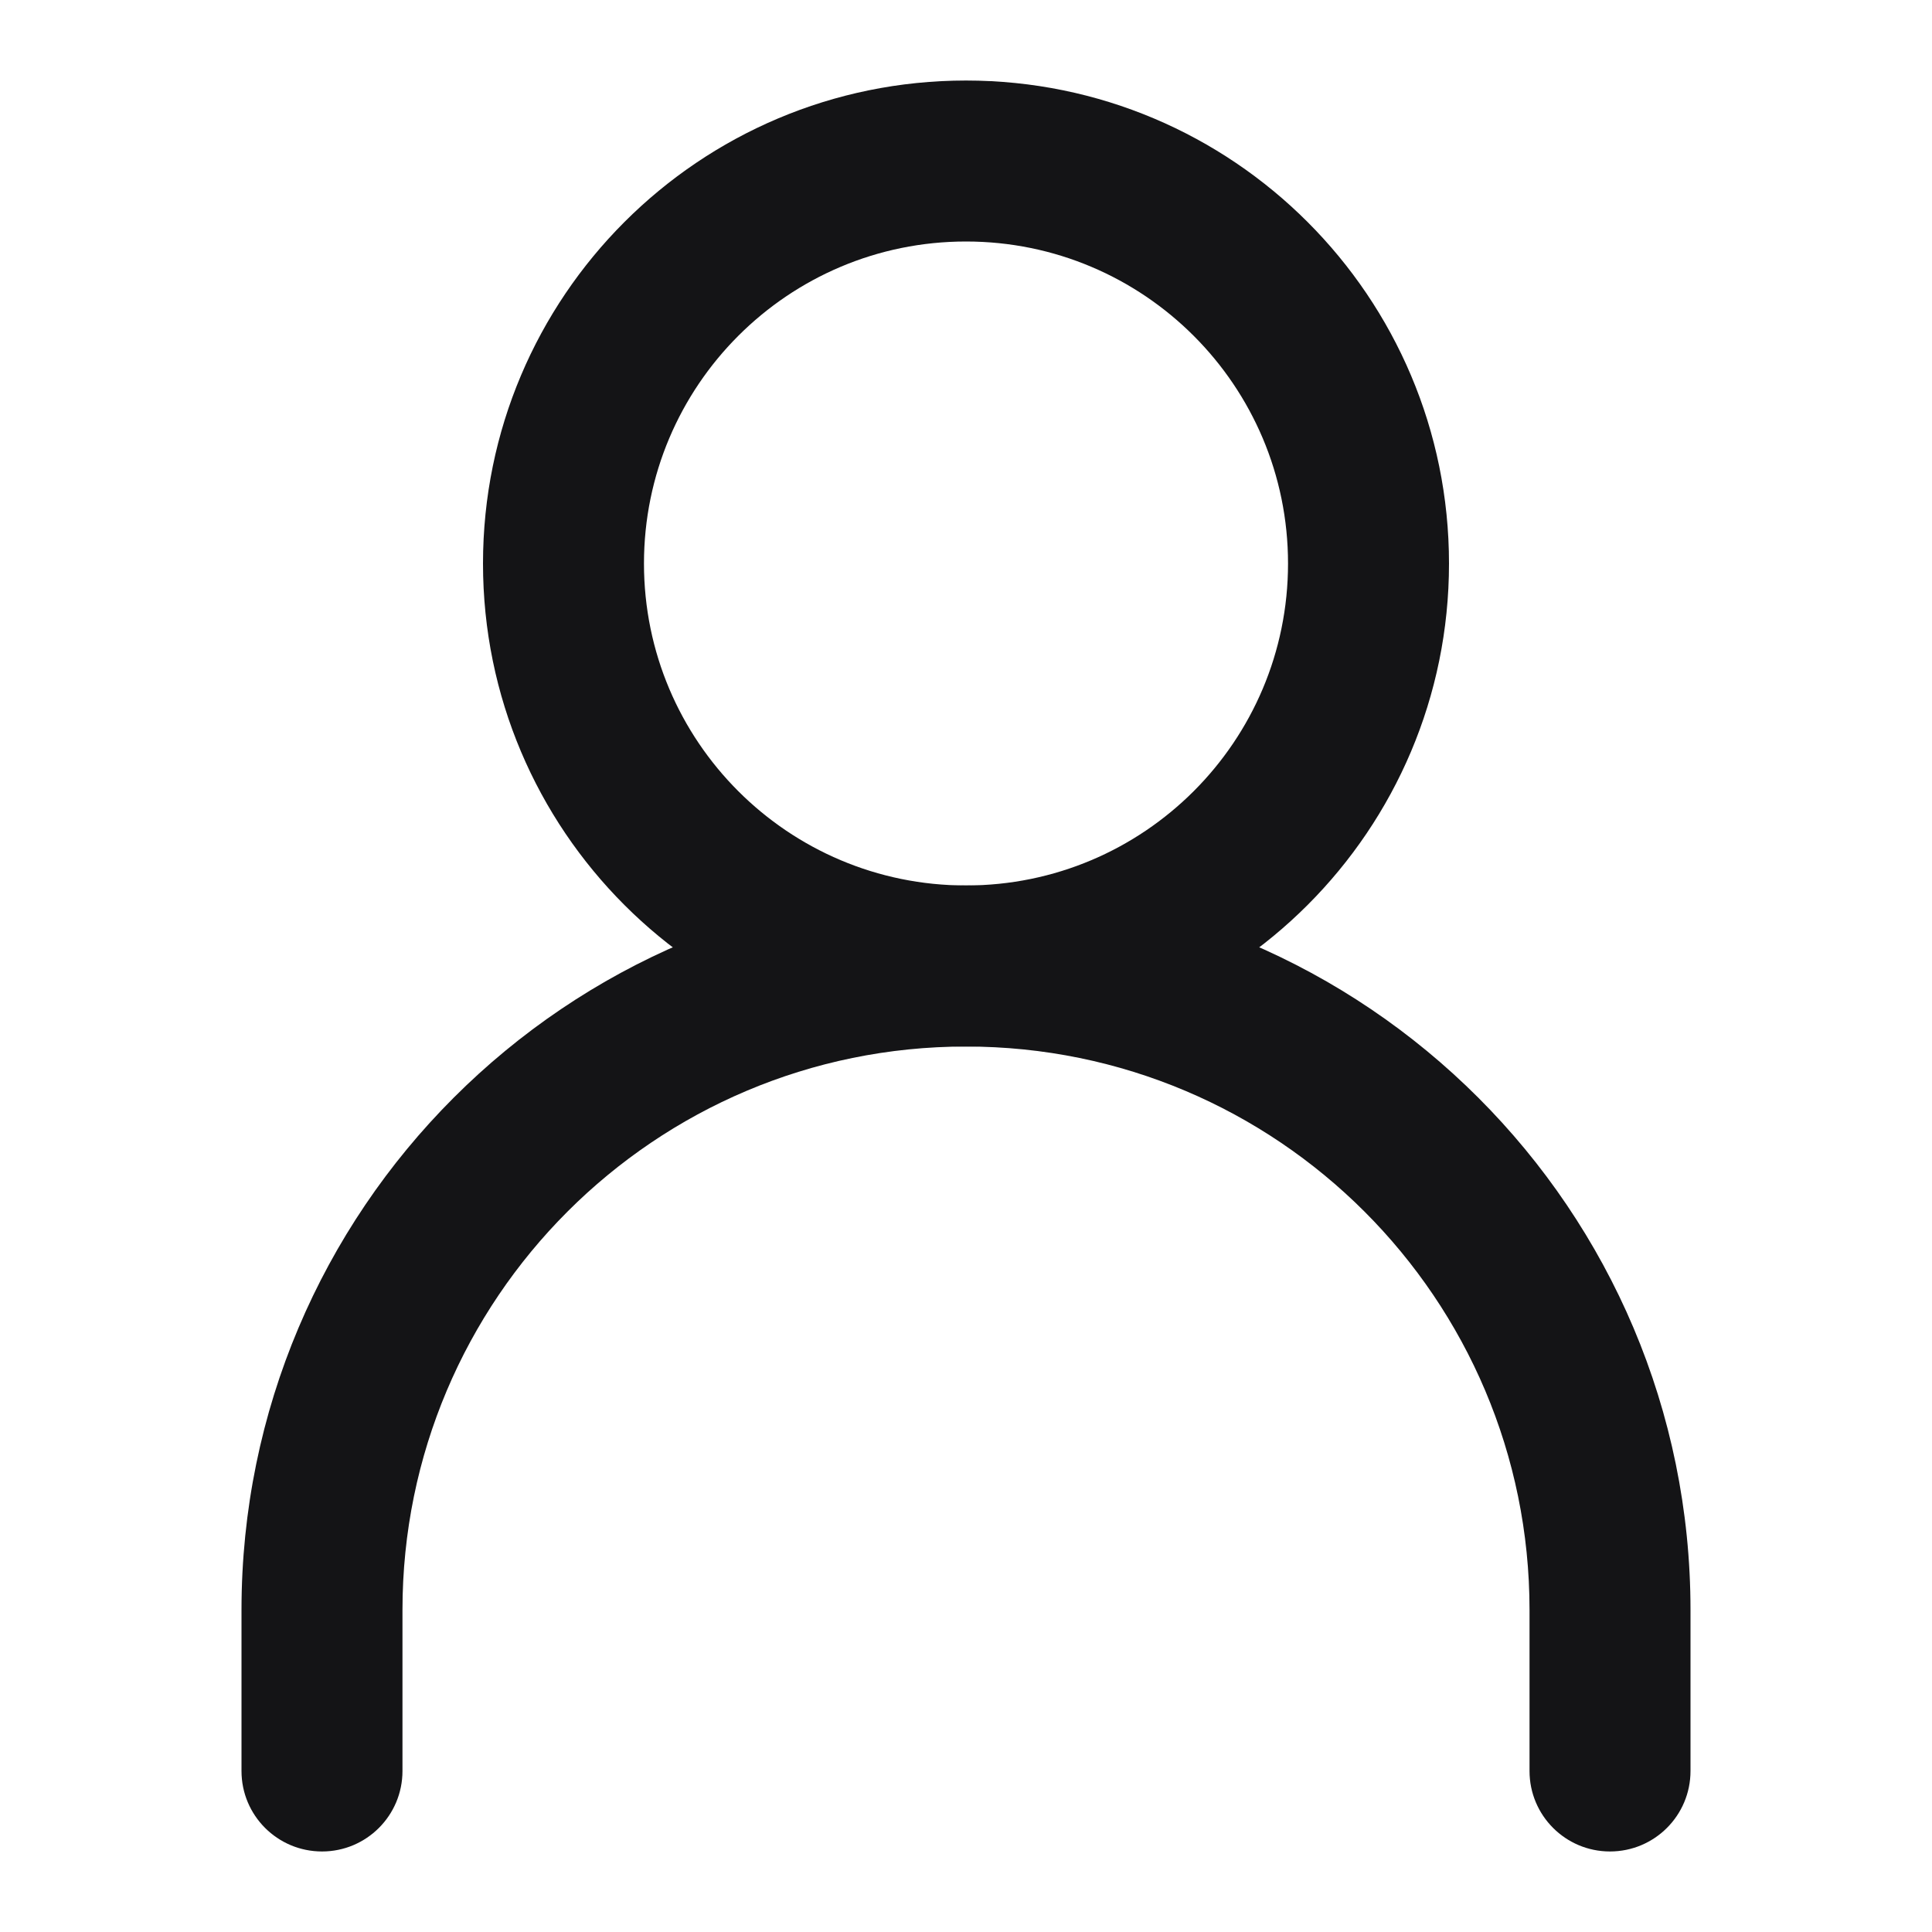 <svg width="22" height="22" viewBox="0 0 22 22" fill="none" xmlns="http://www.w3.org/2000/svg">
<path fill-rule="evenodd" clip-rule="evenodd" d="M11 11.917C7.456 11.917 4.583 14.79 4.583 18.333V20.167C4.583 20.673 4.173 21.083 3.667 21.083C3.16 21.083 2.75 20.673 2.75 20.167V18.333C2.75 13.777 6.444 10.083 11 10.083C15.556 10.083 19.25 13.777 19.25 18.333V20.167C19.25 20.673 18.84 21.083 18.333 21.083C17.827 21.083 17.417 20.673 17.417 20.167V18.333C17.417 14.79 14.544 11.917 11 11.917Z" fill="#141416"/>
<path fill-rule="evenodd" clip-rule="evenodd" d="M11 10.083C13.025 10.083 14.667 8.442 14.667 6.417C14.667 4.392 13.025 2.75 11 2.75C8.975 2.75 7.333 4.392 7.333 6.417C7.333 8.442 8.975 10.083 11 10.083ZM11 11.917C14.038 11.917 16.5 9.454 16.5 6.417C16.5 3.379 14.038 0.917 11 0.917C7.962 0.917 5.5 3.379 5.5 6.417C5.5 9.454 7.962 11.917 11 11.917Z" fill="#141416"/>
</svg>
